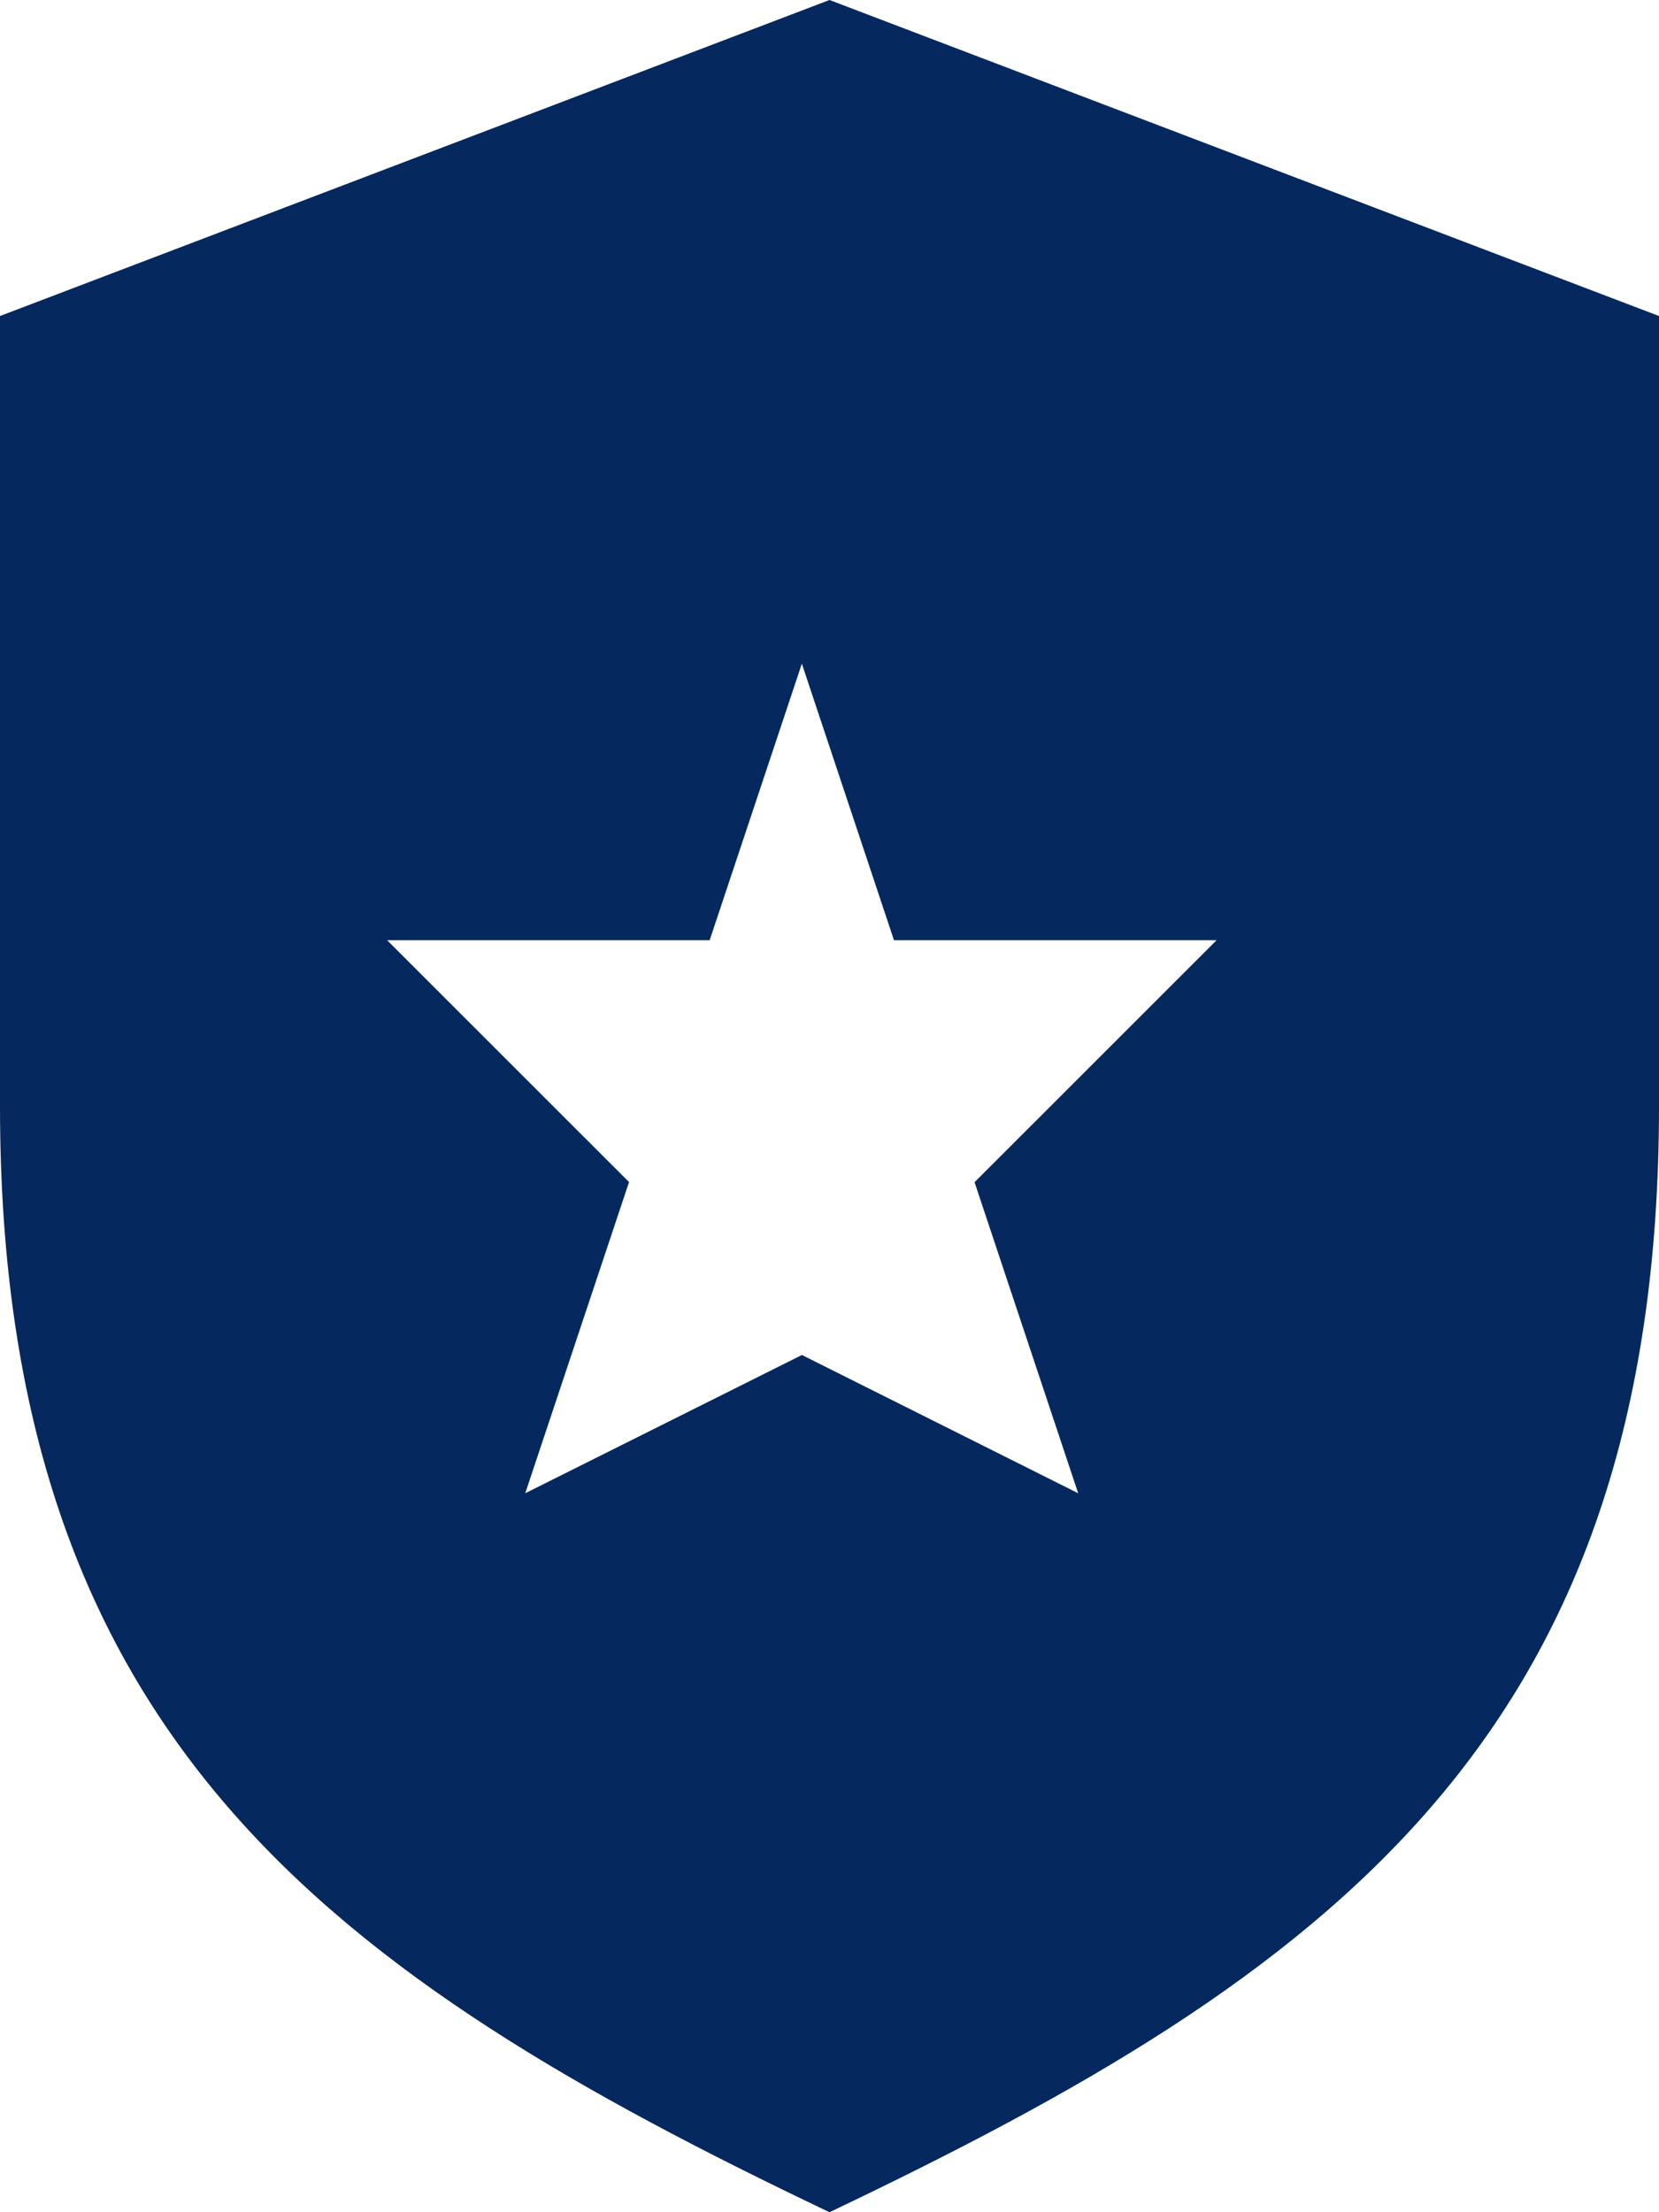 <svg xmlns="http://www.w3.org/2000/svg" width="30" height="40" viewBox="0 0 30 40"><g><g><path fill="#05285e" d="M30 5.714V20c0 11.428-6 15.714-15 20-9-4.286-15-8.572-15-20V5.714L15 0zM17.623 21.376L22 17h-5.834L14.5 12l-1.667 5H7l4.375 4.373L9.498 27l5.003-2.5 4.996 2.5z"/></g></g></svg>